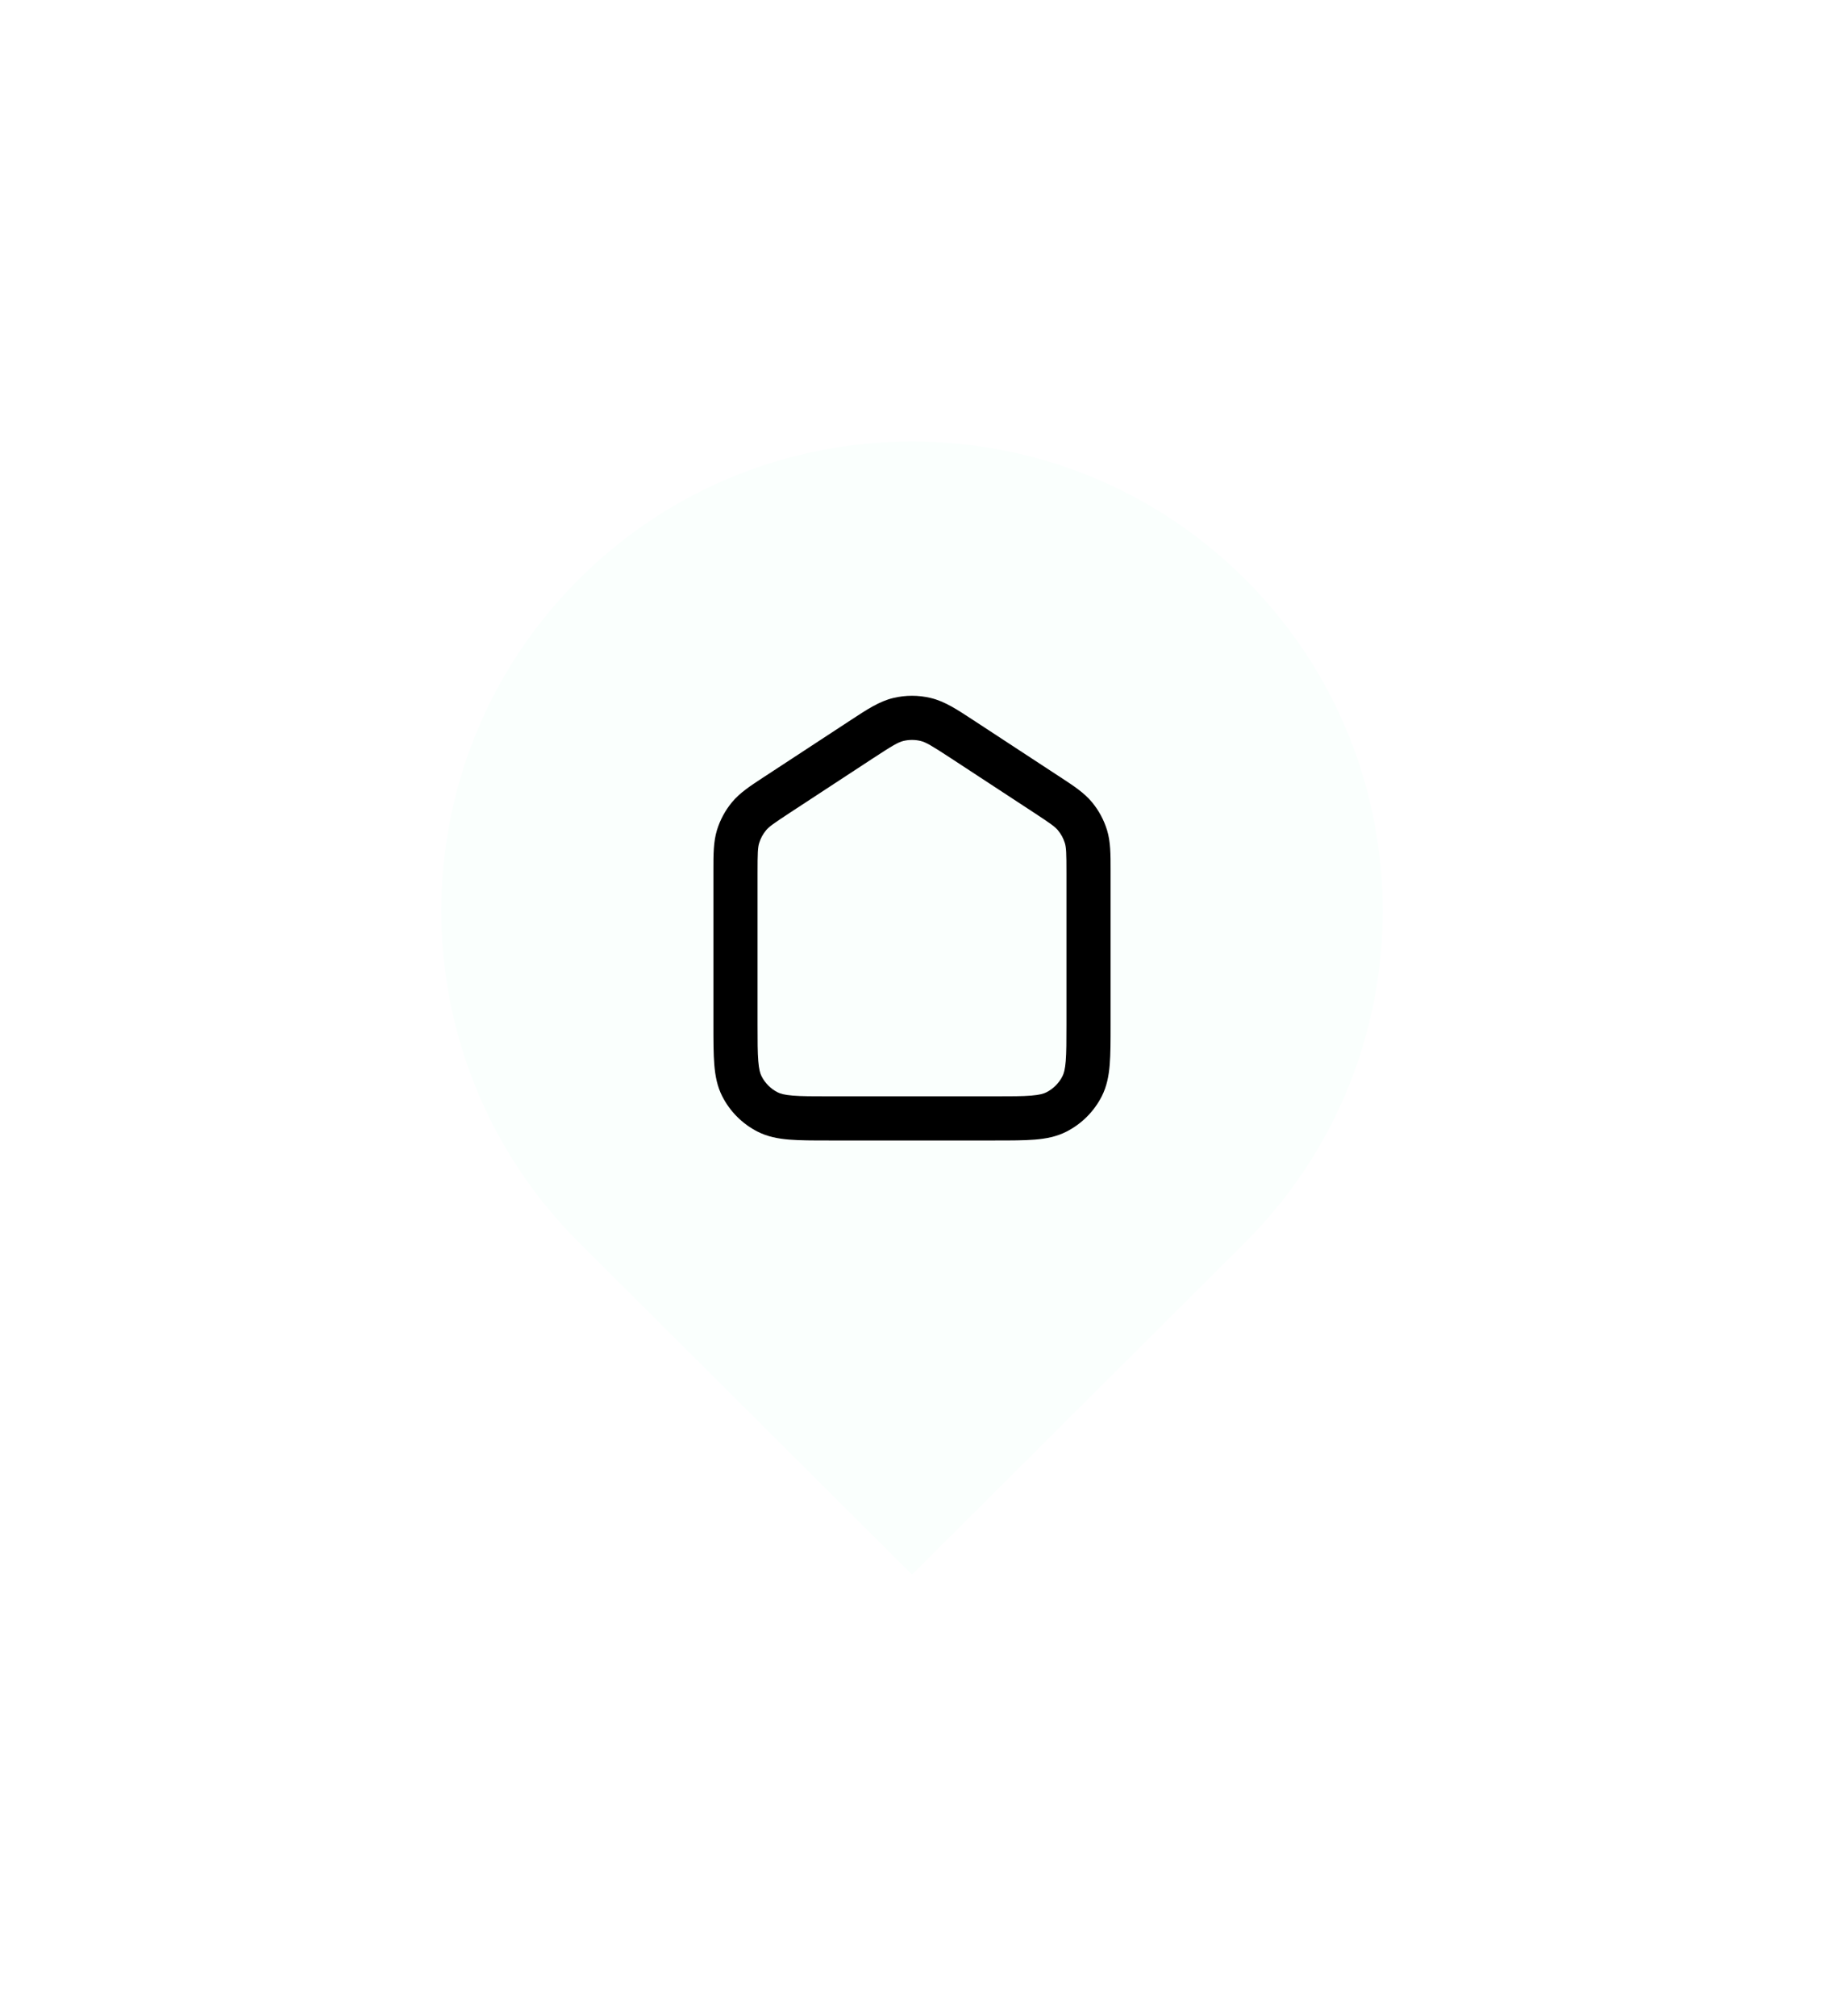 <svg width="124" height="137" viewBox="0 0 124 137" fill="none" xmlns="http://www.w3.org/2000/svg">
<g filter="url(#filter0_d)">
<path d="M39.373 39.342C51.869 26.886 72.131 26.886 84.627 39.342C97.124 51.797 97.124 71.992 84.627 84.447L62 107L39.373 84.447C26.876 71.992 26.876 51.797 39.373 39.342Z" fill="#FAFFFD"/>
</g>
<path fill-rule="evenodd" clip-rule="evenodd" d="M62.575 50.348C62.197 50.259 61.803 50.259 61.425 50.348C61.059 50.435 60.681 50.657 59.315 51.551L53.715 55.219C52.579 55.964 52.283 56.176 52.078 56.423C51.866 56.678 51.707 56.972 51.61 57.289C51.516 57.596 51.5 57.96 51.5 59.318V69.6C51.5 70.745 51.501 71.513 51.55 72.105C51.597 72.679 51.68 72.954 51.773 73.135C52.012 73.605 52.395 73.988 52.865 74.227C53.046 74.32 53.321 74.403 53.895 74.45C54.487 74.499 55.255 74.5 56.4 74.5H67.6C68.745 74.5 69.513 74.499 70.105 74.45C70.68 74.403 70.954 74.32 71.135 74.227C71.606 73.988 71.988 73.605 72.228 73.135C72.32 72.954 72.404 72.679 72.451 72.105C72.499 71.513 72.5 70.745 72.5 69.6V59.318C72.5 57.96 72.485 57.596 72.391 57.289C72.293 56.972 72.134 56.678 71.922 56.423C71.717 56.176 71.421 55.964 70.285 55.219L64.685 51.551C63.319 50.657 62.941 50.435 62.575 50.348ZM60.736 47.429C61.567 47.232 62.433 47.232 63.264 47.429C64.211 47.652 65.058 48.208 66.136 48.916C66.2 48.957 66.264 48.999 66.329 49.042L71.929 52.71C71.982 52.745 72.035 52.779 72.087 52.813C72.99 53.404 73.699 53.868 74.229 54.505C74.695 55.065 75.045 55.713 75.259 56.41C75.502 57.203 75.501 58.05 75.5 59.129C75.5 59.191 75.5 59.254 75.5 59.318V69.661C75.5 70.729 75.5 71.621 75.441 72.349C75.379 73.109 75.244 73.822 74.901 74.497C74.373 75.532 73.532 76.373 72.497 76.9C71.823 77.244 71.109 77.378 70.35 77.44C69.621 77.5 68.729 77.5 67.661 77.5H56.339C55.271 77.5 54.379 77.5 53.651 77.44C52.891 77.378 52.178 77.244 51.503 76.9C50.468 76.373 49.627 75.532 49.1 74.497C48.756 73.822 48.622 73.109 48.56 72.349C48.5 71.621 48.5 70.729 48.5 69.661L48.5 59.318C48.5 59.254 48.5 59.191 48.5 59.129C48.499 58.05 48.499 57.203 48.741 56.41C48.955 55.713 49.305 55.065 49.771 54.505C50.301 53.868 51.011 53.404 51.913 52.813C51.965 52.779 52.018 52.745 52.072 52.71L57.672 49.042C57.737 48.999 57.801 48.957 57.864 48.916C58.943 48.208 59.789 47.652 60.736 47.429Z" fill="black"/>
<defs>
<filter id="filter0_d" x="0" y="0" width="124" height="137" filterUnits="userSpaceOnUse" color-interpolation-filters="sRGB">
<feFlood flood-opacity="0" result="BackgroundImageFix"/>
<feColorMatrix in="SourceAlpha" type="matrix" values="0 0 0 0 0 0 0 0 0 0 0 0 0 0 0 0 0 0 127 0" result="hardAlpha"/>
<feOffset/>
<feGaussianBlur stdDeviation="15"/>
<feComposite in2="hardAlpha" operator="out"/>
<feColorMatrix type="matrix" values="0 0 0 0 0.612 0 0 0 0 0.961 0 0 0 0 0.043 0 0 0 0.5 0"/>
<feBlend mode="normal" in2="BackgroundImageFix" result="effect1_dropShadow"/>
<feBlend mode="normal" in="SourceGraphic" in2="effect1_dropShadow" result="shape"/>
</filter>
</defs>
</svg>
